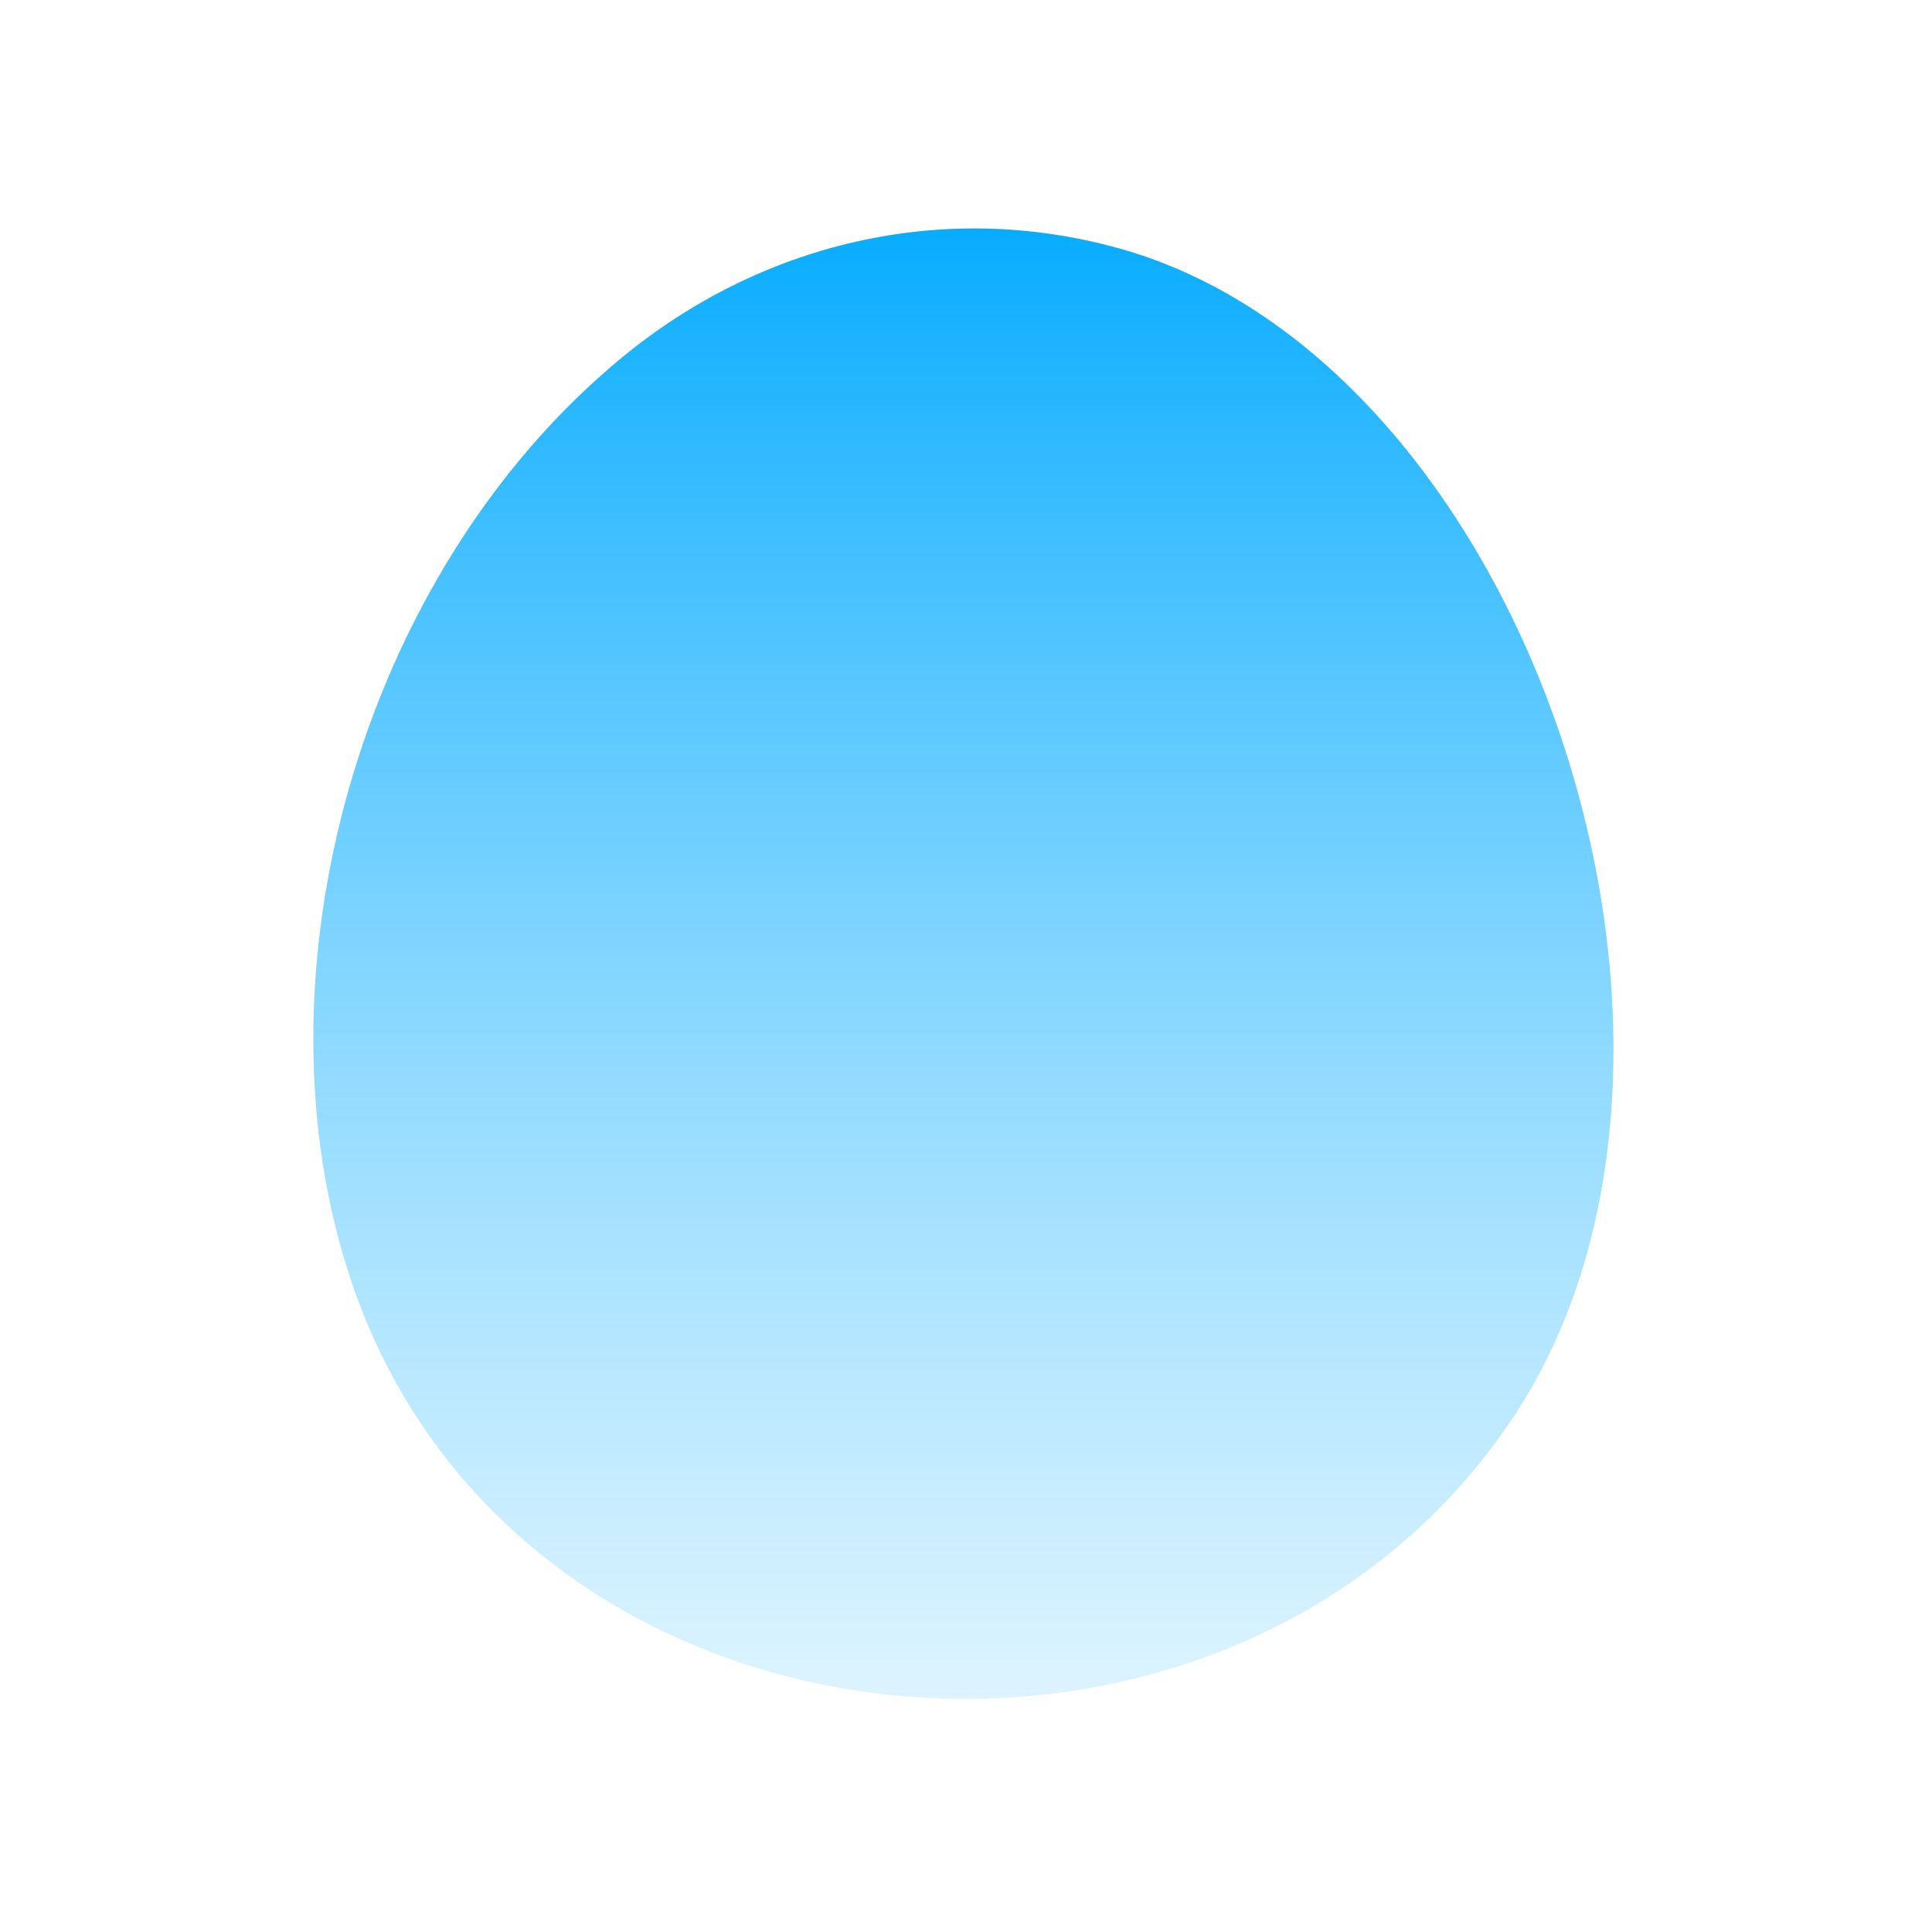 <svg width="296" height="296" viewBox="0 0 296 296" fill="none" xmlns="http://www.w3.org/2000/svg">
<path d="M171.459 38.057C144.429 30.517 116.559 37.237 95.269 54.787C55.029 87.957 37.849 149.947 54.059 196.997C80.149 272.707 189.279 282.047 232.159 216.667C268.979 160.507 234.169 55.557 171.469 38.057H171.459Z" fill="url(#paint0_linear_3411_14102)"/>
<defs>
<linearGradient id="paint0_linear_3411_14102" x1="147.6" y1="35" x2="147.6" y2="260.299" gradientUnits="userSpaceOnUse">
<stop stop-color="#08ACFF"/>
<stop offset="1" stop-color="#56C7FF" stop-opacity="0.2"/>
</linearGradient>
</defs>
</svg>
